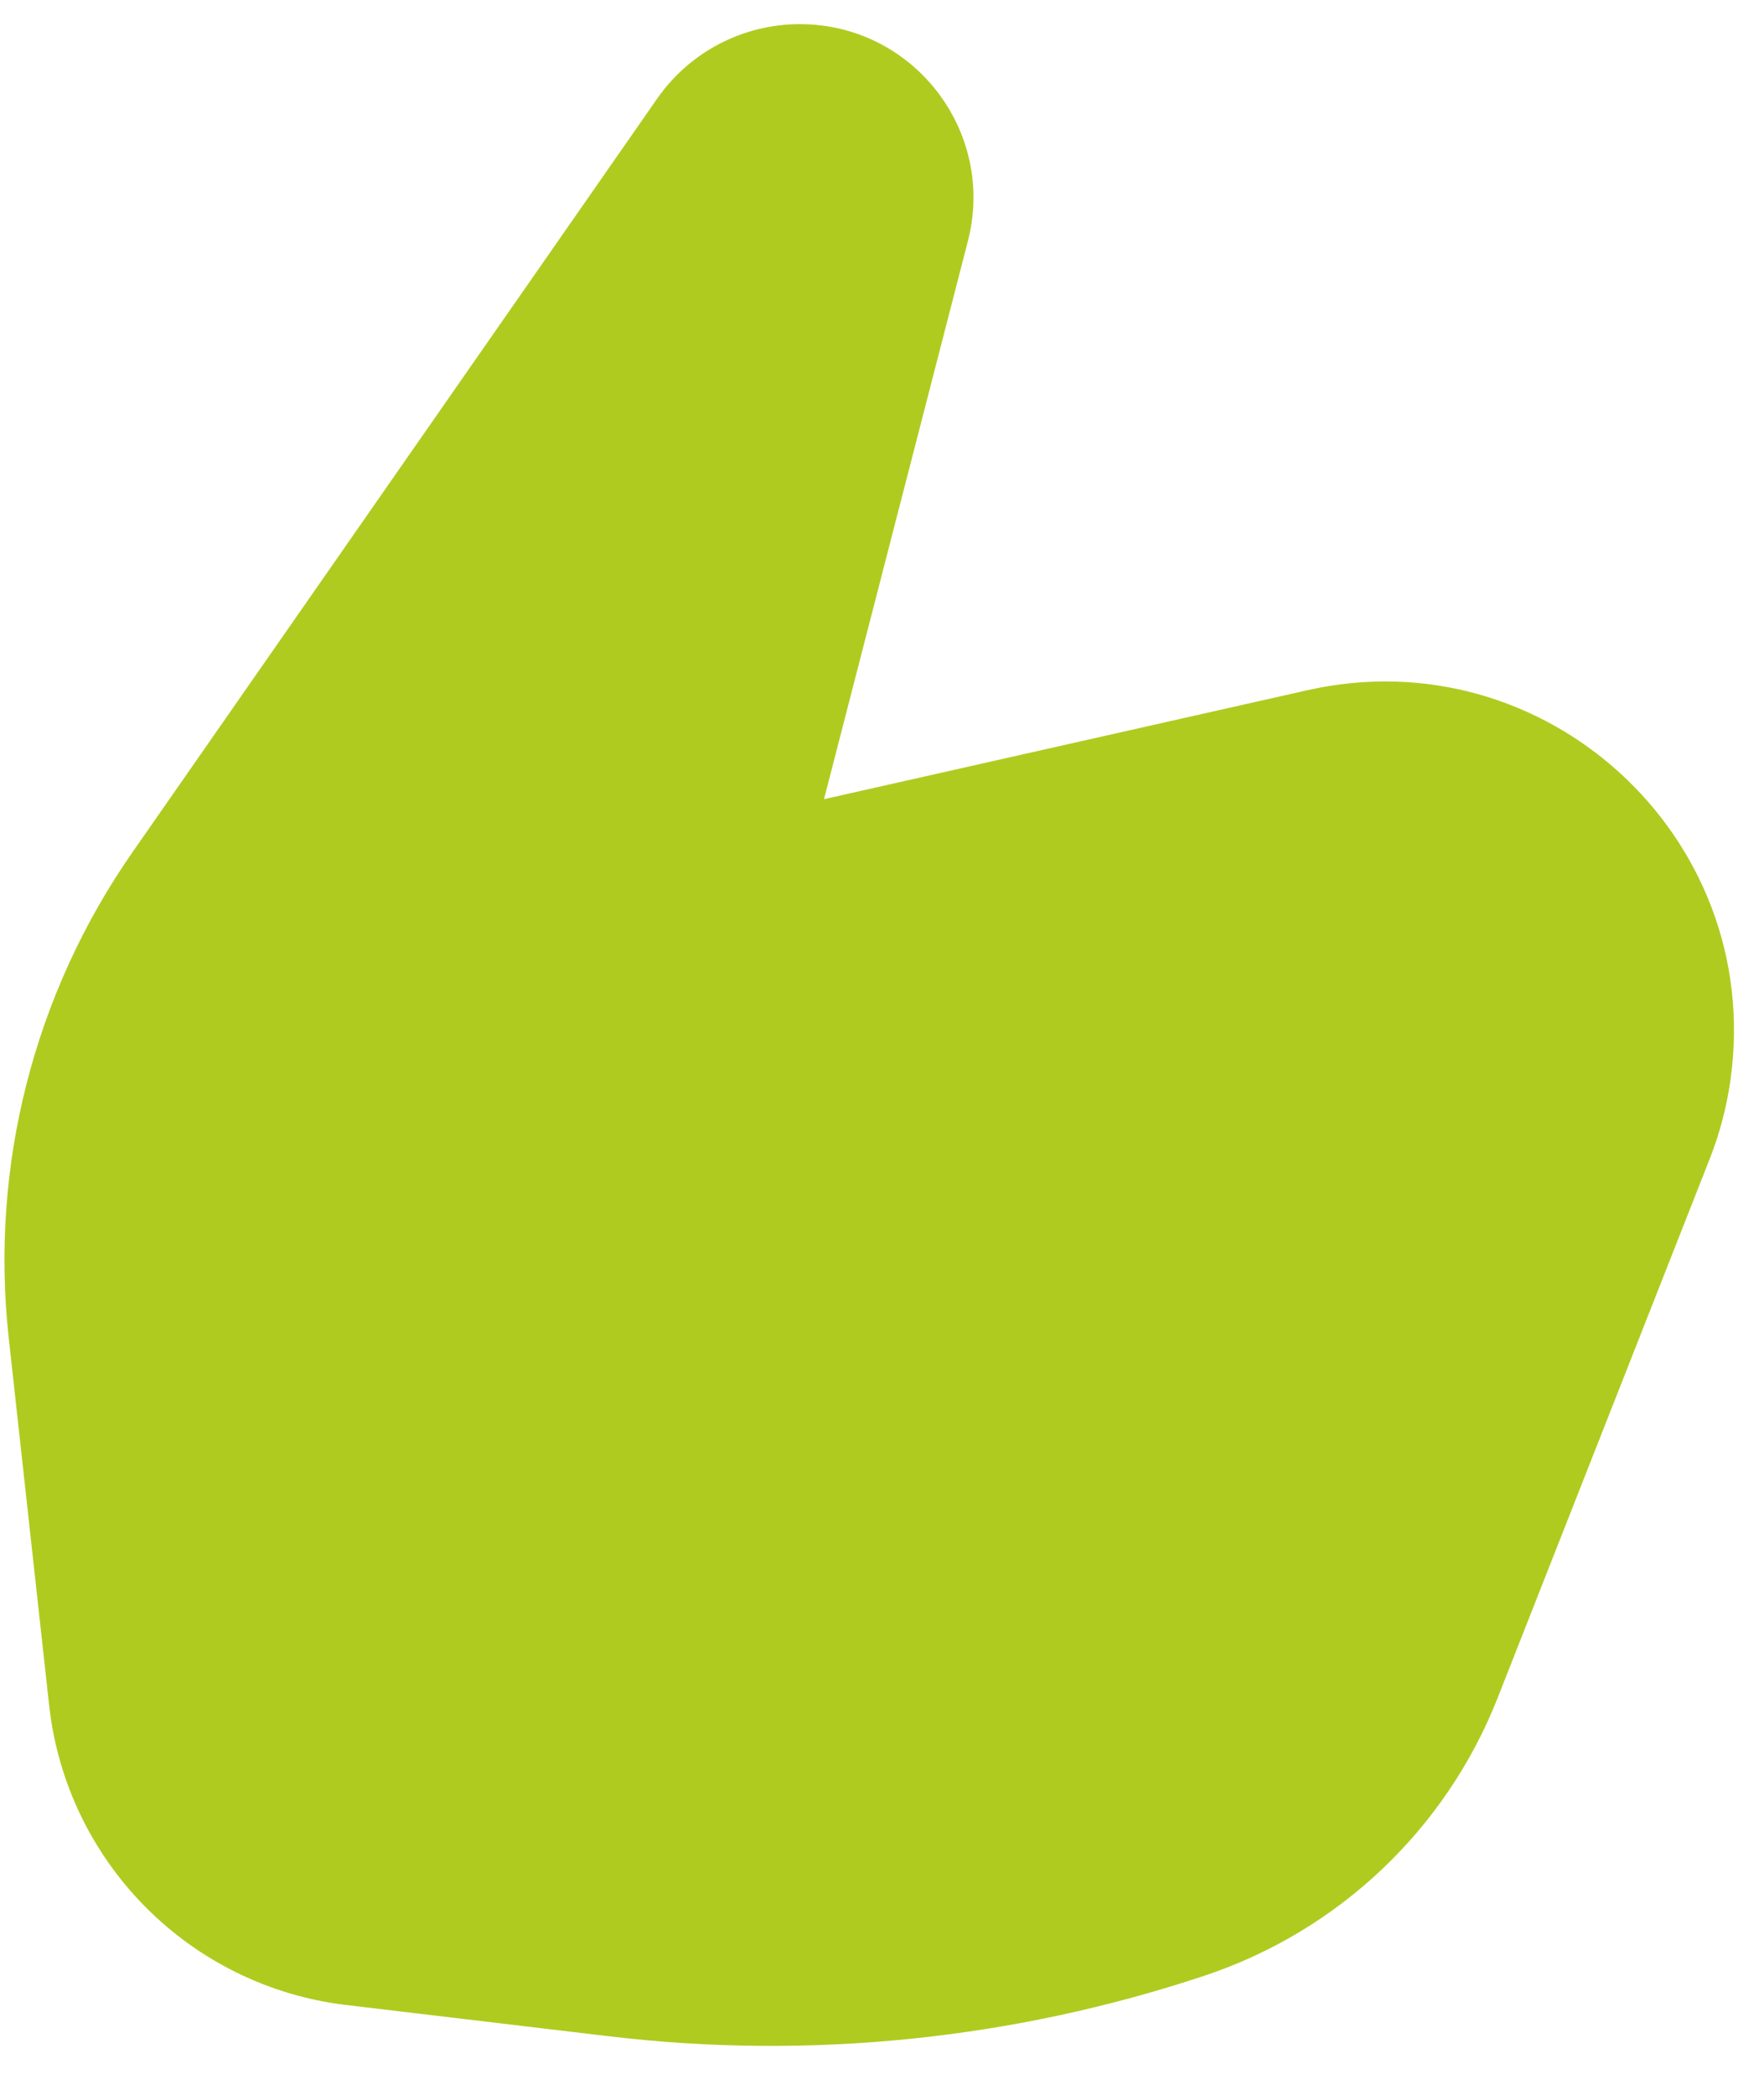 <svg width="32" height="38" viewBox="0 0 32 38" fill="none" xmlns="http://www.w3.org/2000/svg">
<path d="M14.508 0.438C13.478 0.438 12.512 0.942 11.923 1.787L2.402 15.461C0.614 18.028 -0.183 21.157 0.158 24.267L0.891 30.93C1.204 33.778 3.439 36.033 6.283 36.371L11.047 36.938C14.684 37.371 18.372 36.996 21.848 35.84C24.281 35.03 26.23 33.184 27.169 30.798L31.013 21.028C31.199 20.556 31.328 20.062 31.396 19.559C31.991 15.178 28.032 11.549 23.719 12.52L14.948 14.497L17.558 4.374C18.072 2.38 16.567 0.437 14.508 0.438Z" fill="#B0CB1F"/>
</svg>
